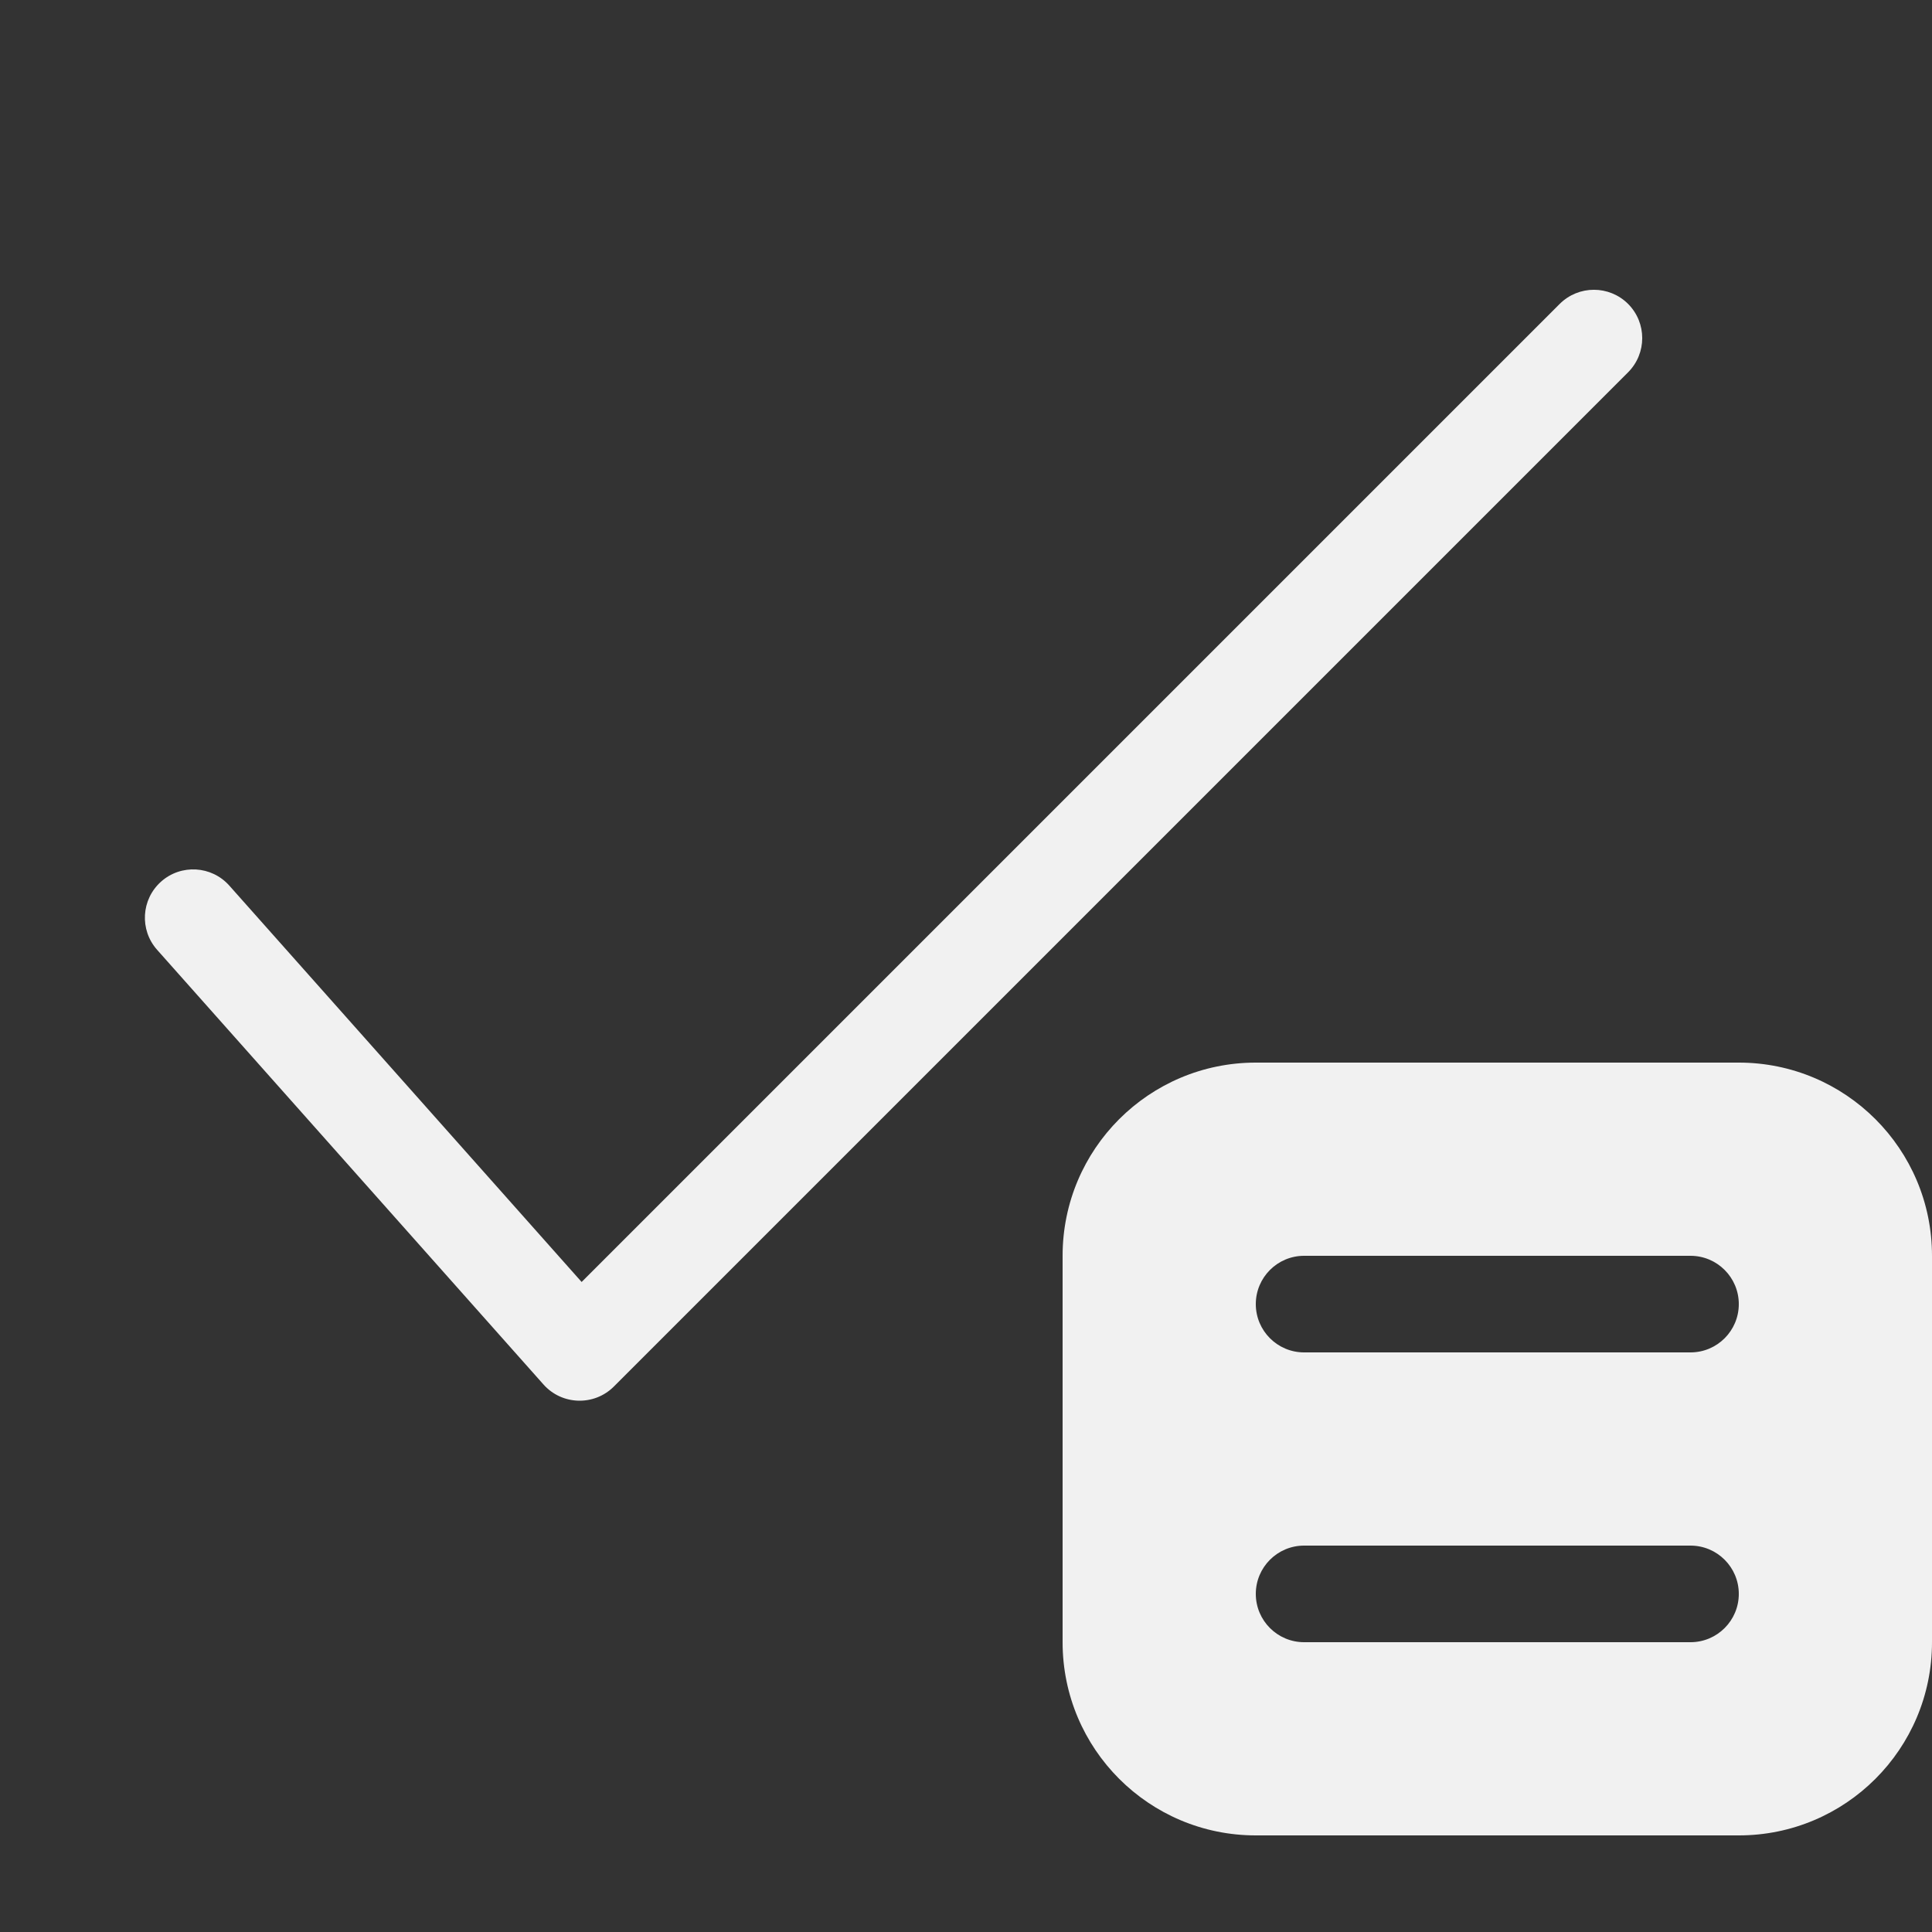 <svg width="20" height="20" viewBox="0 0 20 20" fill="none" xmlns="http://www.w3.org/2000/svg">
<rect x="0" y="0" width="20" height="20" fill="#333333" stroke="none"/>
<path d="M1.668 9.126C1.874 8.943 2.19 8.961 2.374 9.168L6.021 13.271L16.146 3.146C16.342 2.951 16.658 2.951 16.854 3.146C17.049 3.342 17.049 3.658 16.854 3.854L6.354 14.354C6.15 14.557 5.817 14.547 5.626 14.332L1.626 9.832C1.443 9.626 1.461 9.31 1.668 9.126ZM11 13C11 11.895 11.895 11 13 11H18C19.105 11 20 11.895 20 13V17C20 18.105 19.105 19 18 19H13C11.895 19 11 18.105 11 17V13ZM17.5 16H13.5C13.224 16 13 16.224 13 16.5C13 16.776 13.224 17 13.5 17H17.5C17.776 17 18 16.776 18 16.5C18 16.224 17.776 16 17.5 16ZM13.5 13C13.224 13 13 13.224 13 13.5C13 13.776 13.224 14 13.5 14H17.5C17.776 14 18 13.776 18 13.5C18 13.224 17.776 13 17.5 13H13.5Z" fill="#F1F1F1"/>
</svg>
